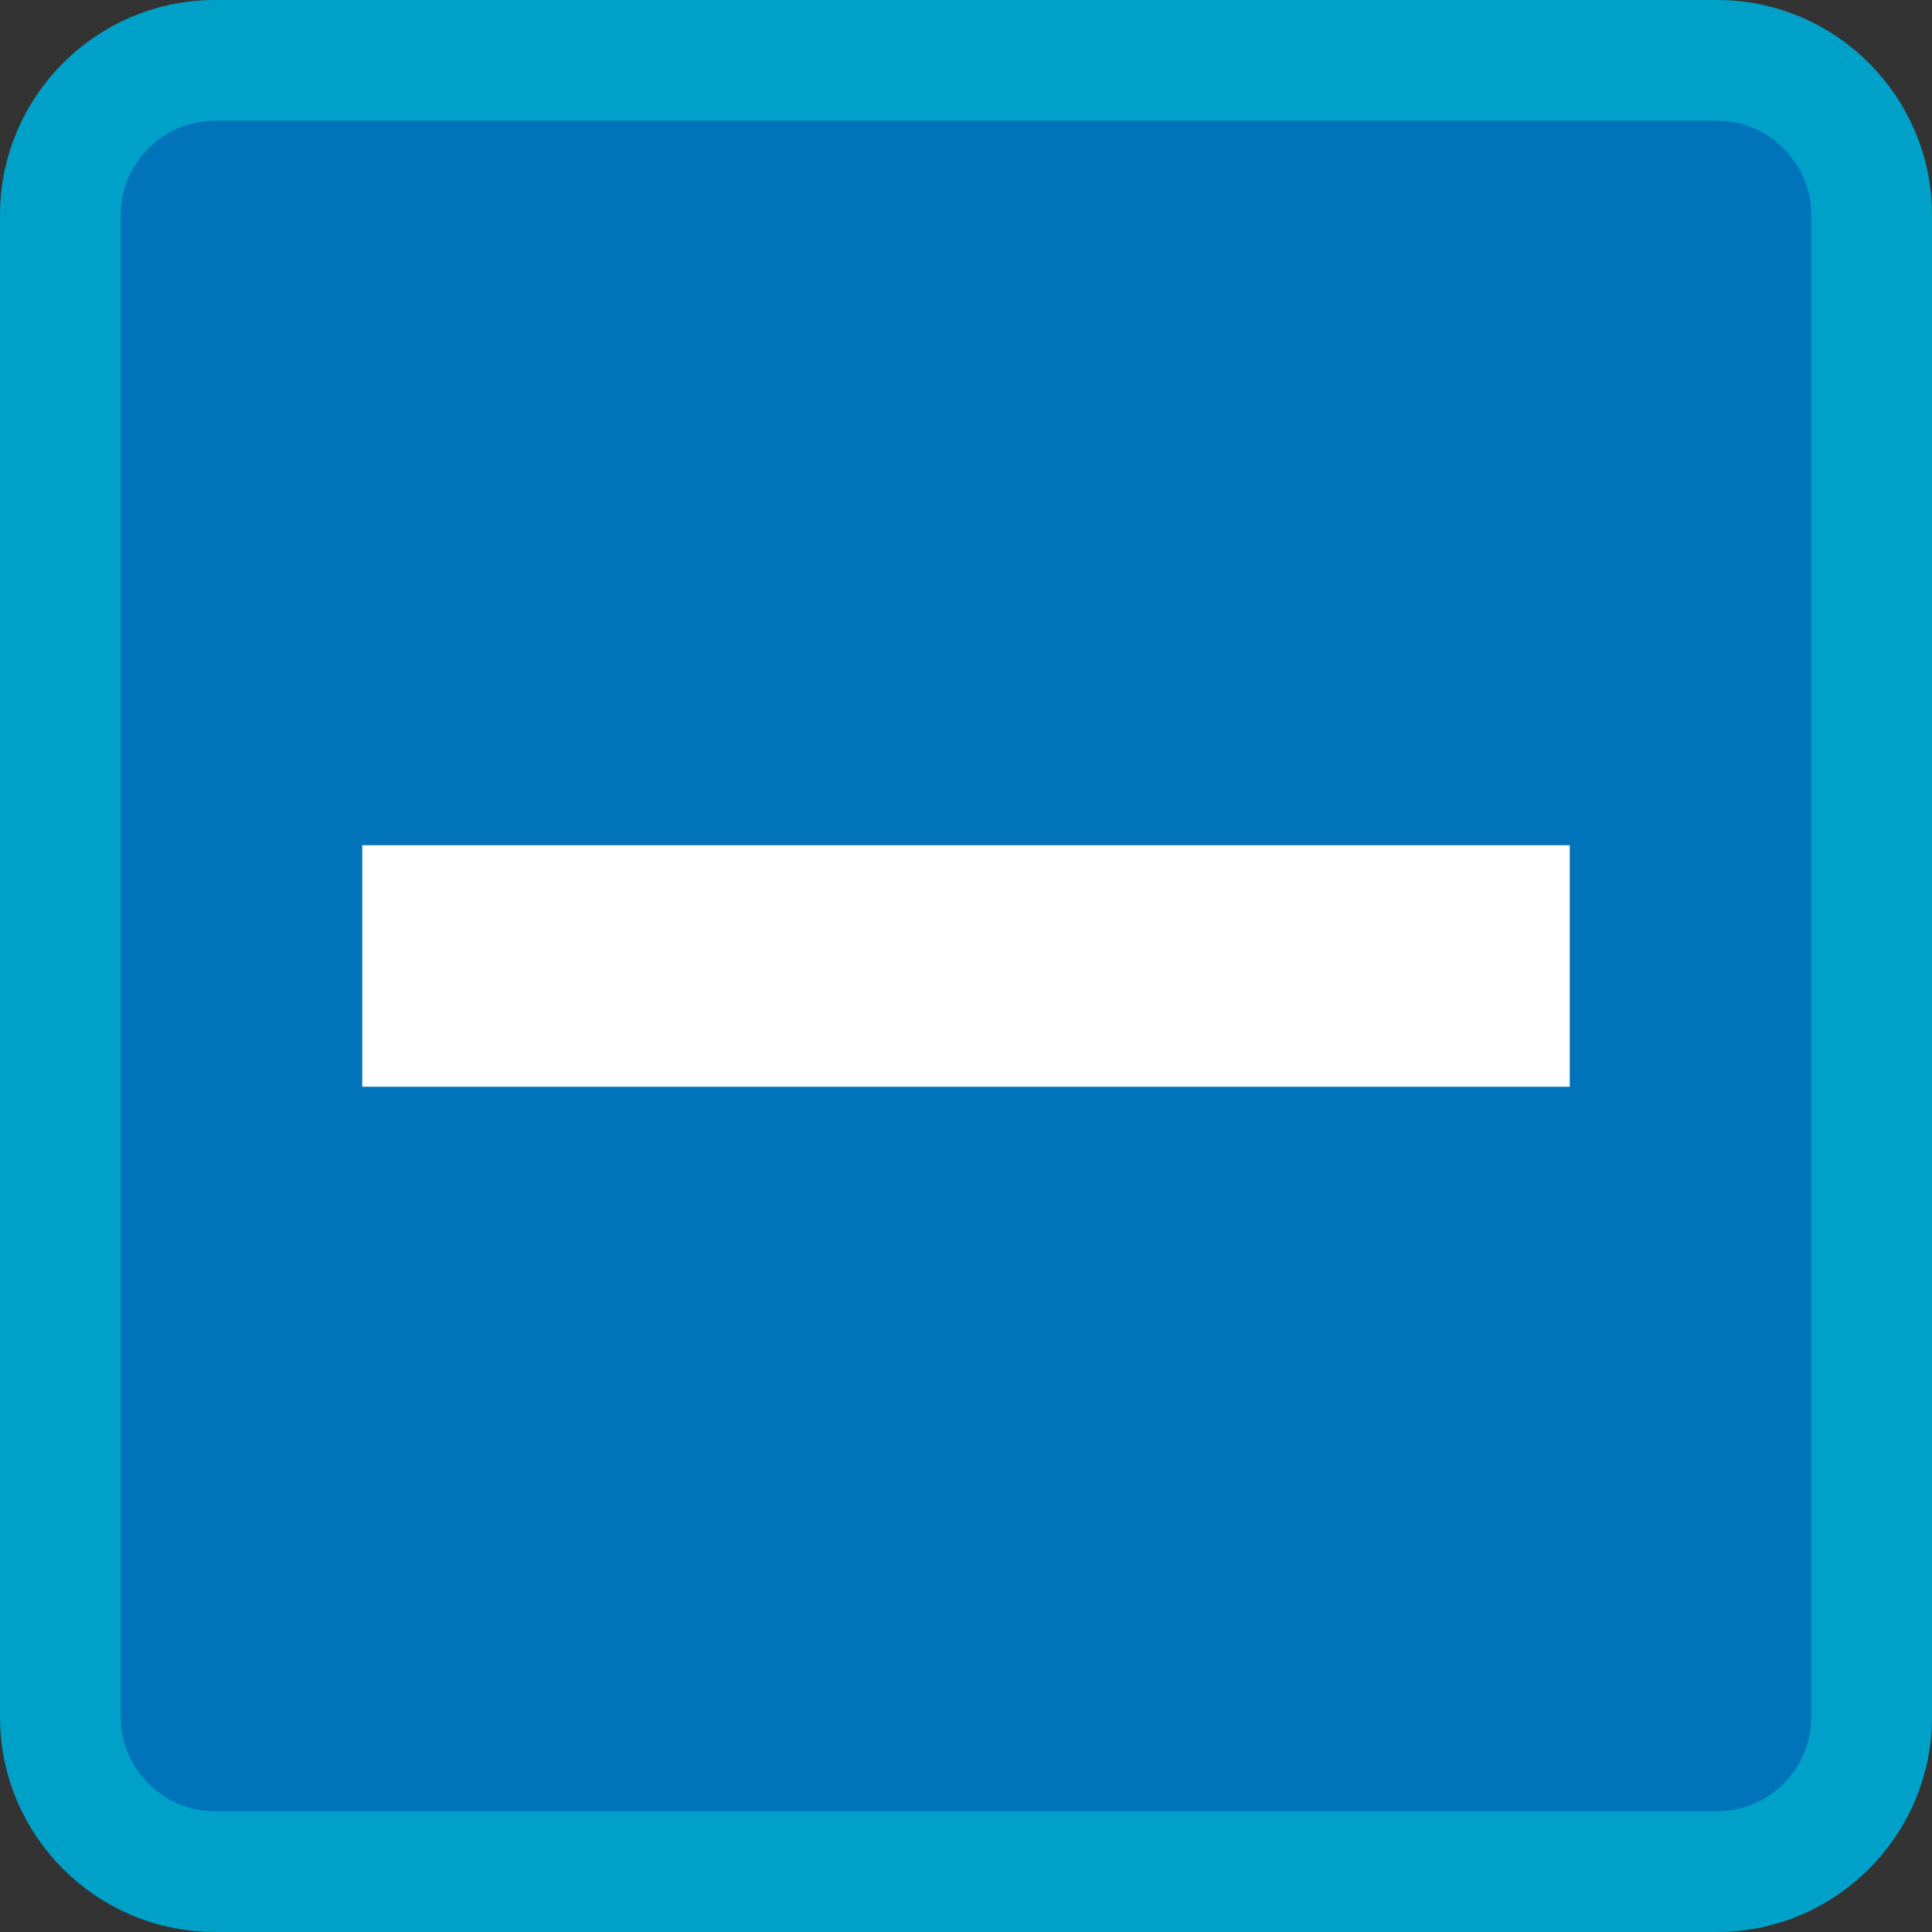 <?xml version="1.0" encoding="UTF-8"?>
<svg width="16px" height="16px" viewBox="0 0 16 16" version="1.1" xmlns="http://www.w3.org/2000/svg" xmlns:xlink="http://www.w3.org/1999/xlink">
    <rect x="0" y="0" width="16" height="16" fill="#333333" stroke="none"/>
    <!-- Generator: Sketch 55.2 (78181) - https://sketchapp.com -->
    <title>Selection Controls / Checkbox / Partial Selected</title>
    <desc>Created with Sketch.</desc>
    <g id="Selection-Controls-/-Checkbox-/-Partial-Selected" stroke="none" stroke-width="1" fill="none" fill-rule="evenodd">
        <g id="Group">
            <path d="M14.222,0.5 L1.778,0.5 C1.076,0.5 0.5,1.076 0.5,1.778 L0.5,14.222 C0.5,14.924 1.076,15.5 1.778,15.5 L14.222,15.5 C14.924,15.5 15.5,14.924 15.5,14.222 L15.5,1.778 C15.5,1.076 14.924,0.5 14.222,0.5 Z" id="Shape" stroke="#00A1C9" fill="#0073BB"></path>
            <rect id="Rectangle-9" fill="#FFFFFF" x="3" y="7" width="10" height="2"></rect>
        </g>
    </g>
</svg>
